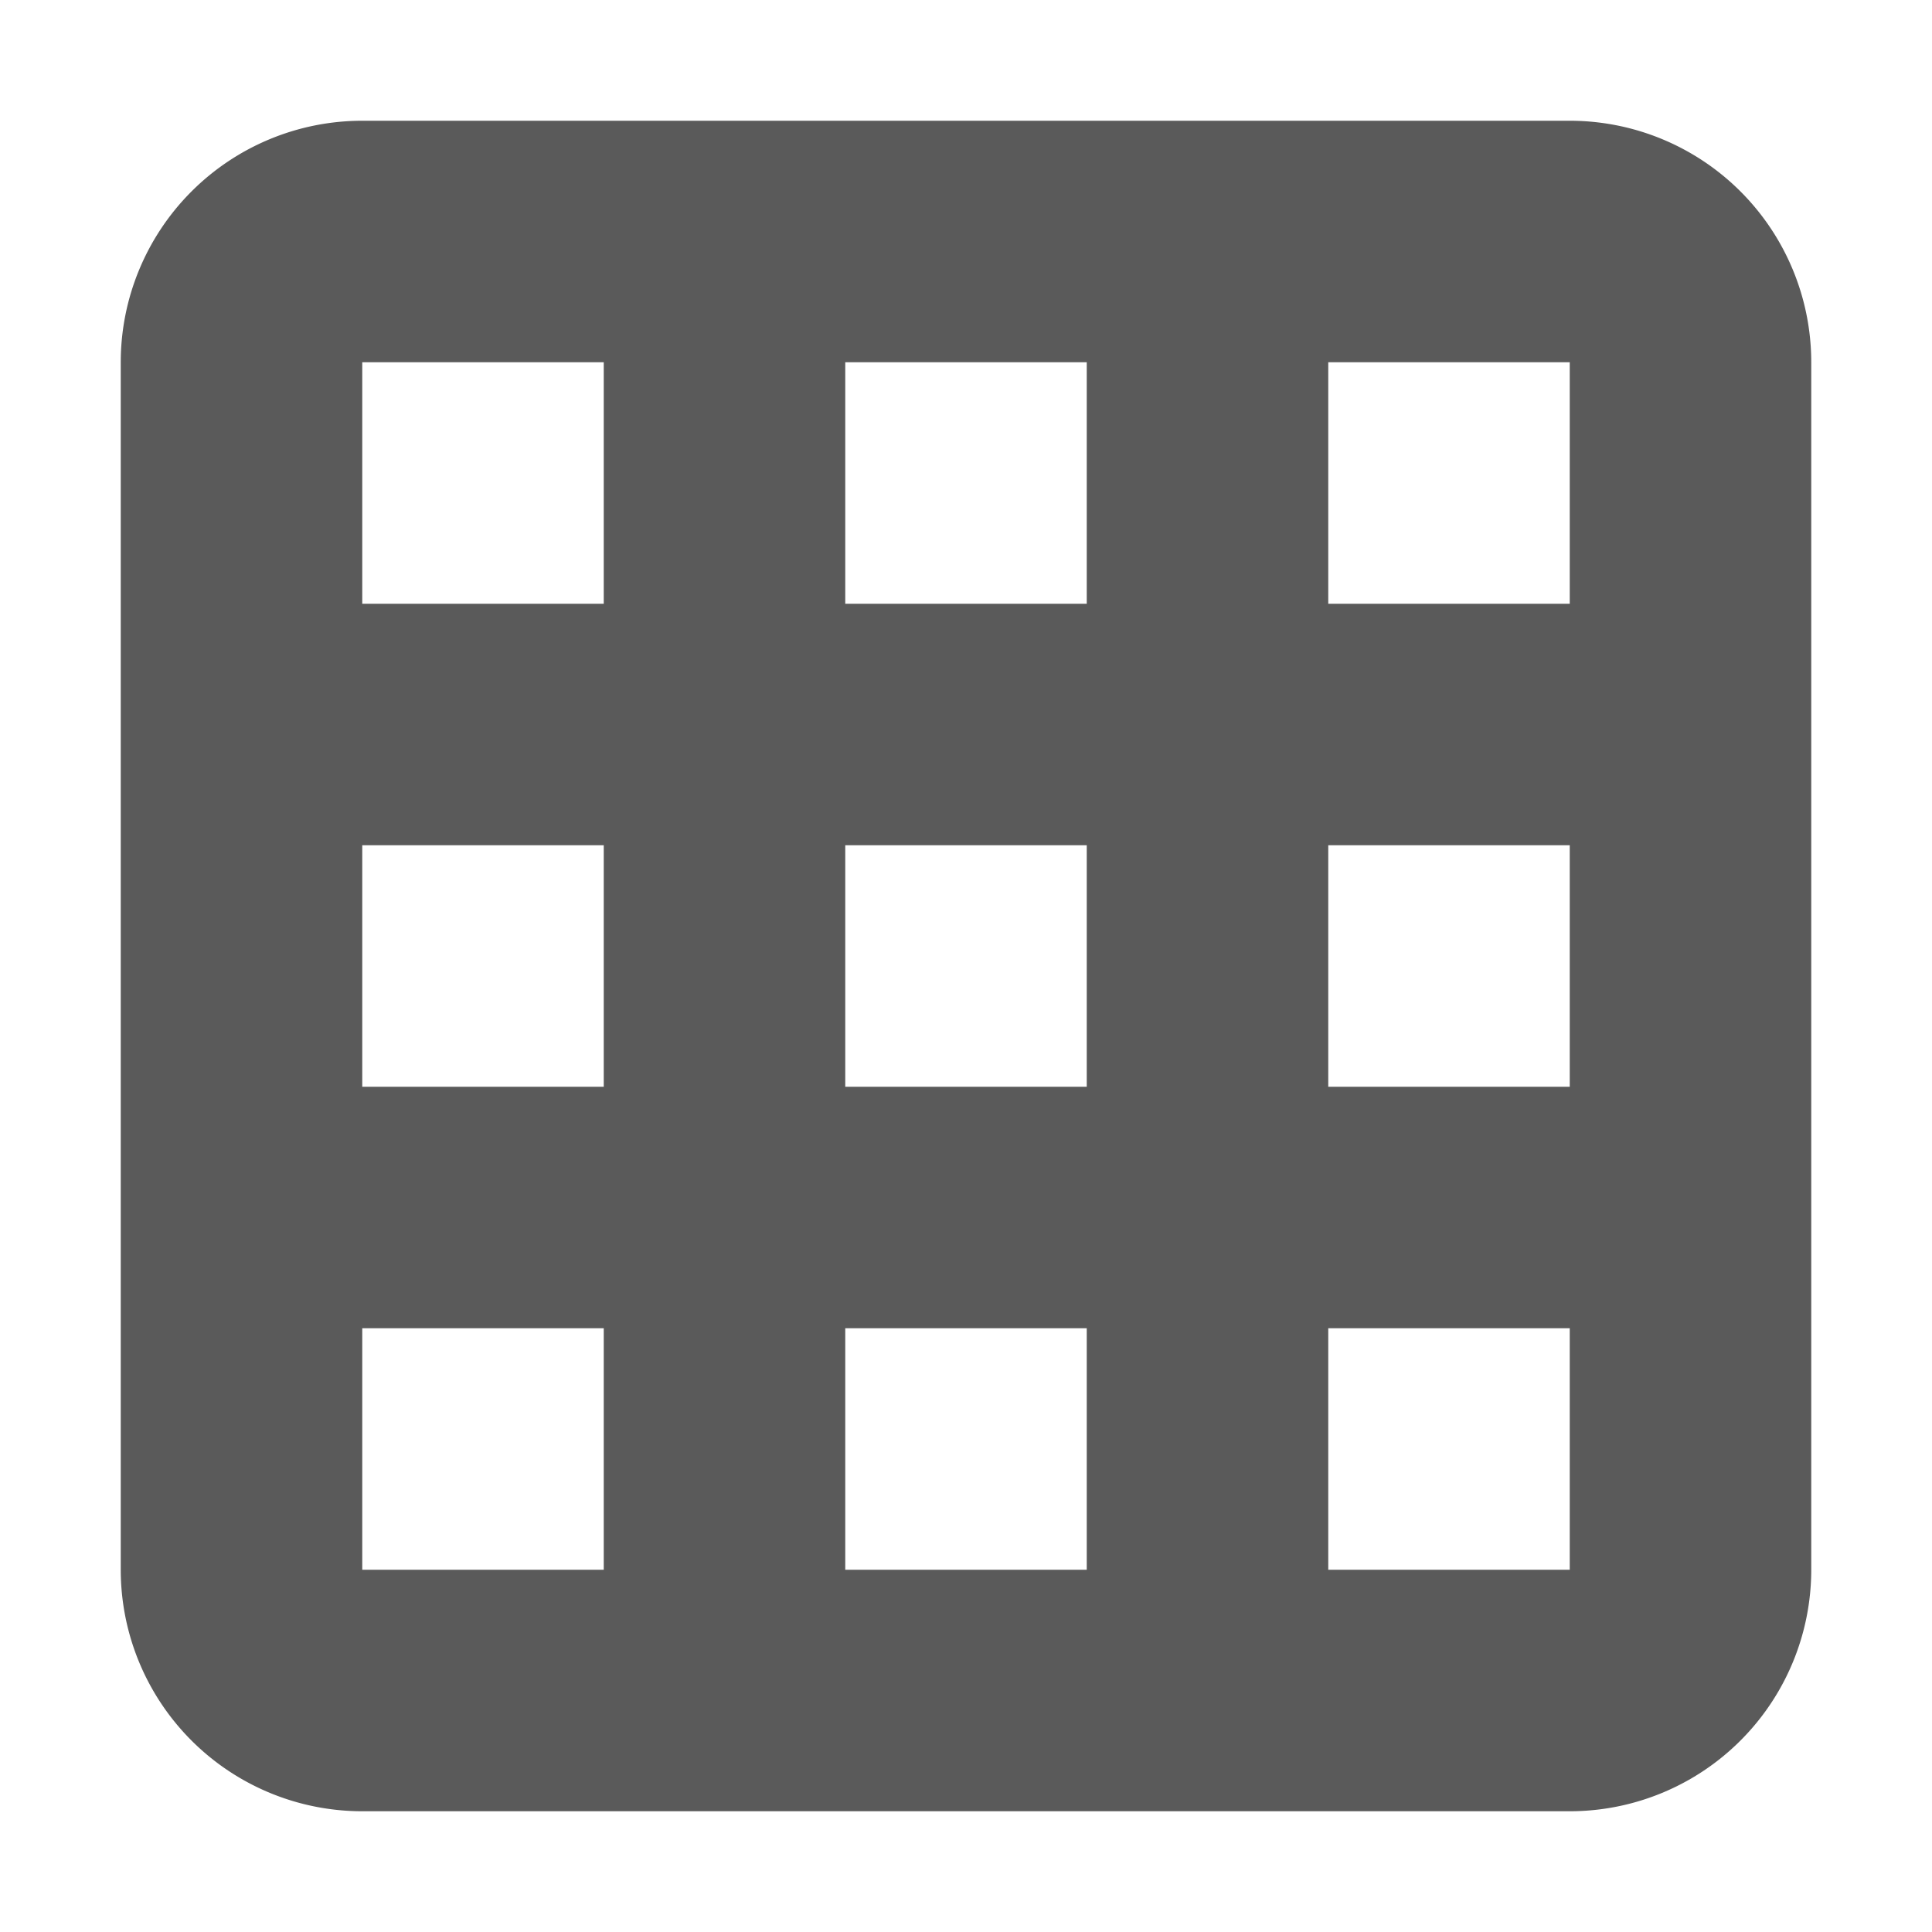 <svg xmlns="http://www.w3.org/2000/svg" width="16" height="16"><path fill="#5a5a5a" d="M3 1a2 2 0 0 0-2 2v10a2 2 0 0 0 2 2h10a2 2 0 0 0 2-2V3a2 2 0 0 0-2-2zm0 2h2v2H3zm4 0h2v2H7zm4 0h2v2h-2zM3 7h2v2H3zm4 0h2v2H7zm4 0h2v2h-2zm-8 4h2v2H3zm4 0h2v2H7zm4 0h2v2h-2z"/></svg>
